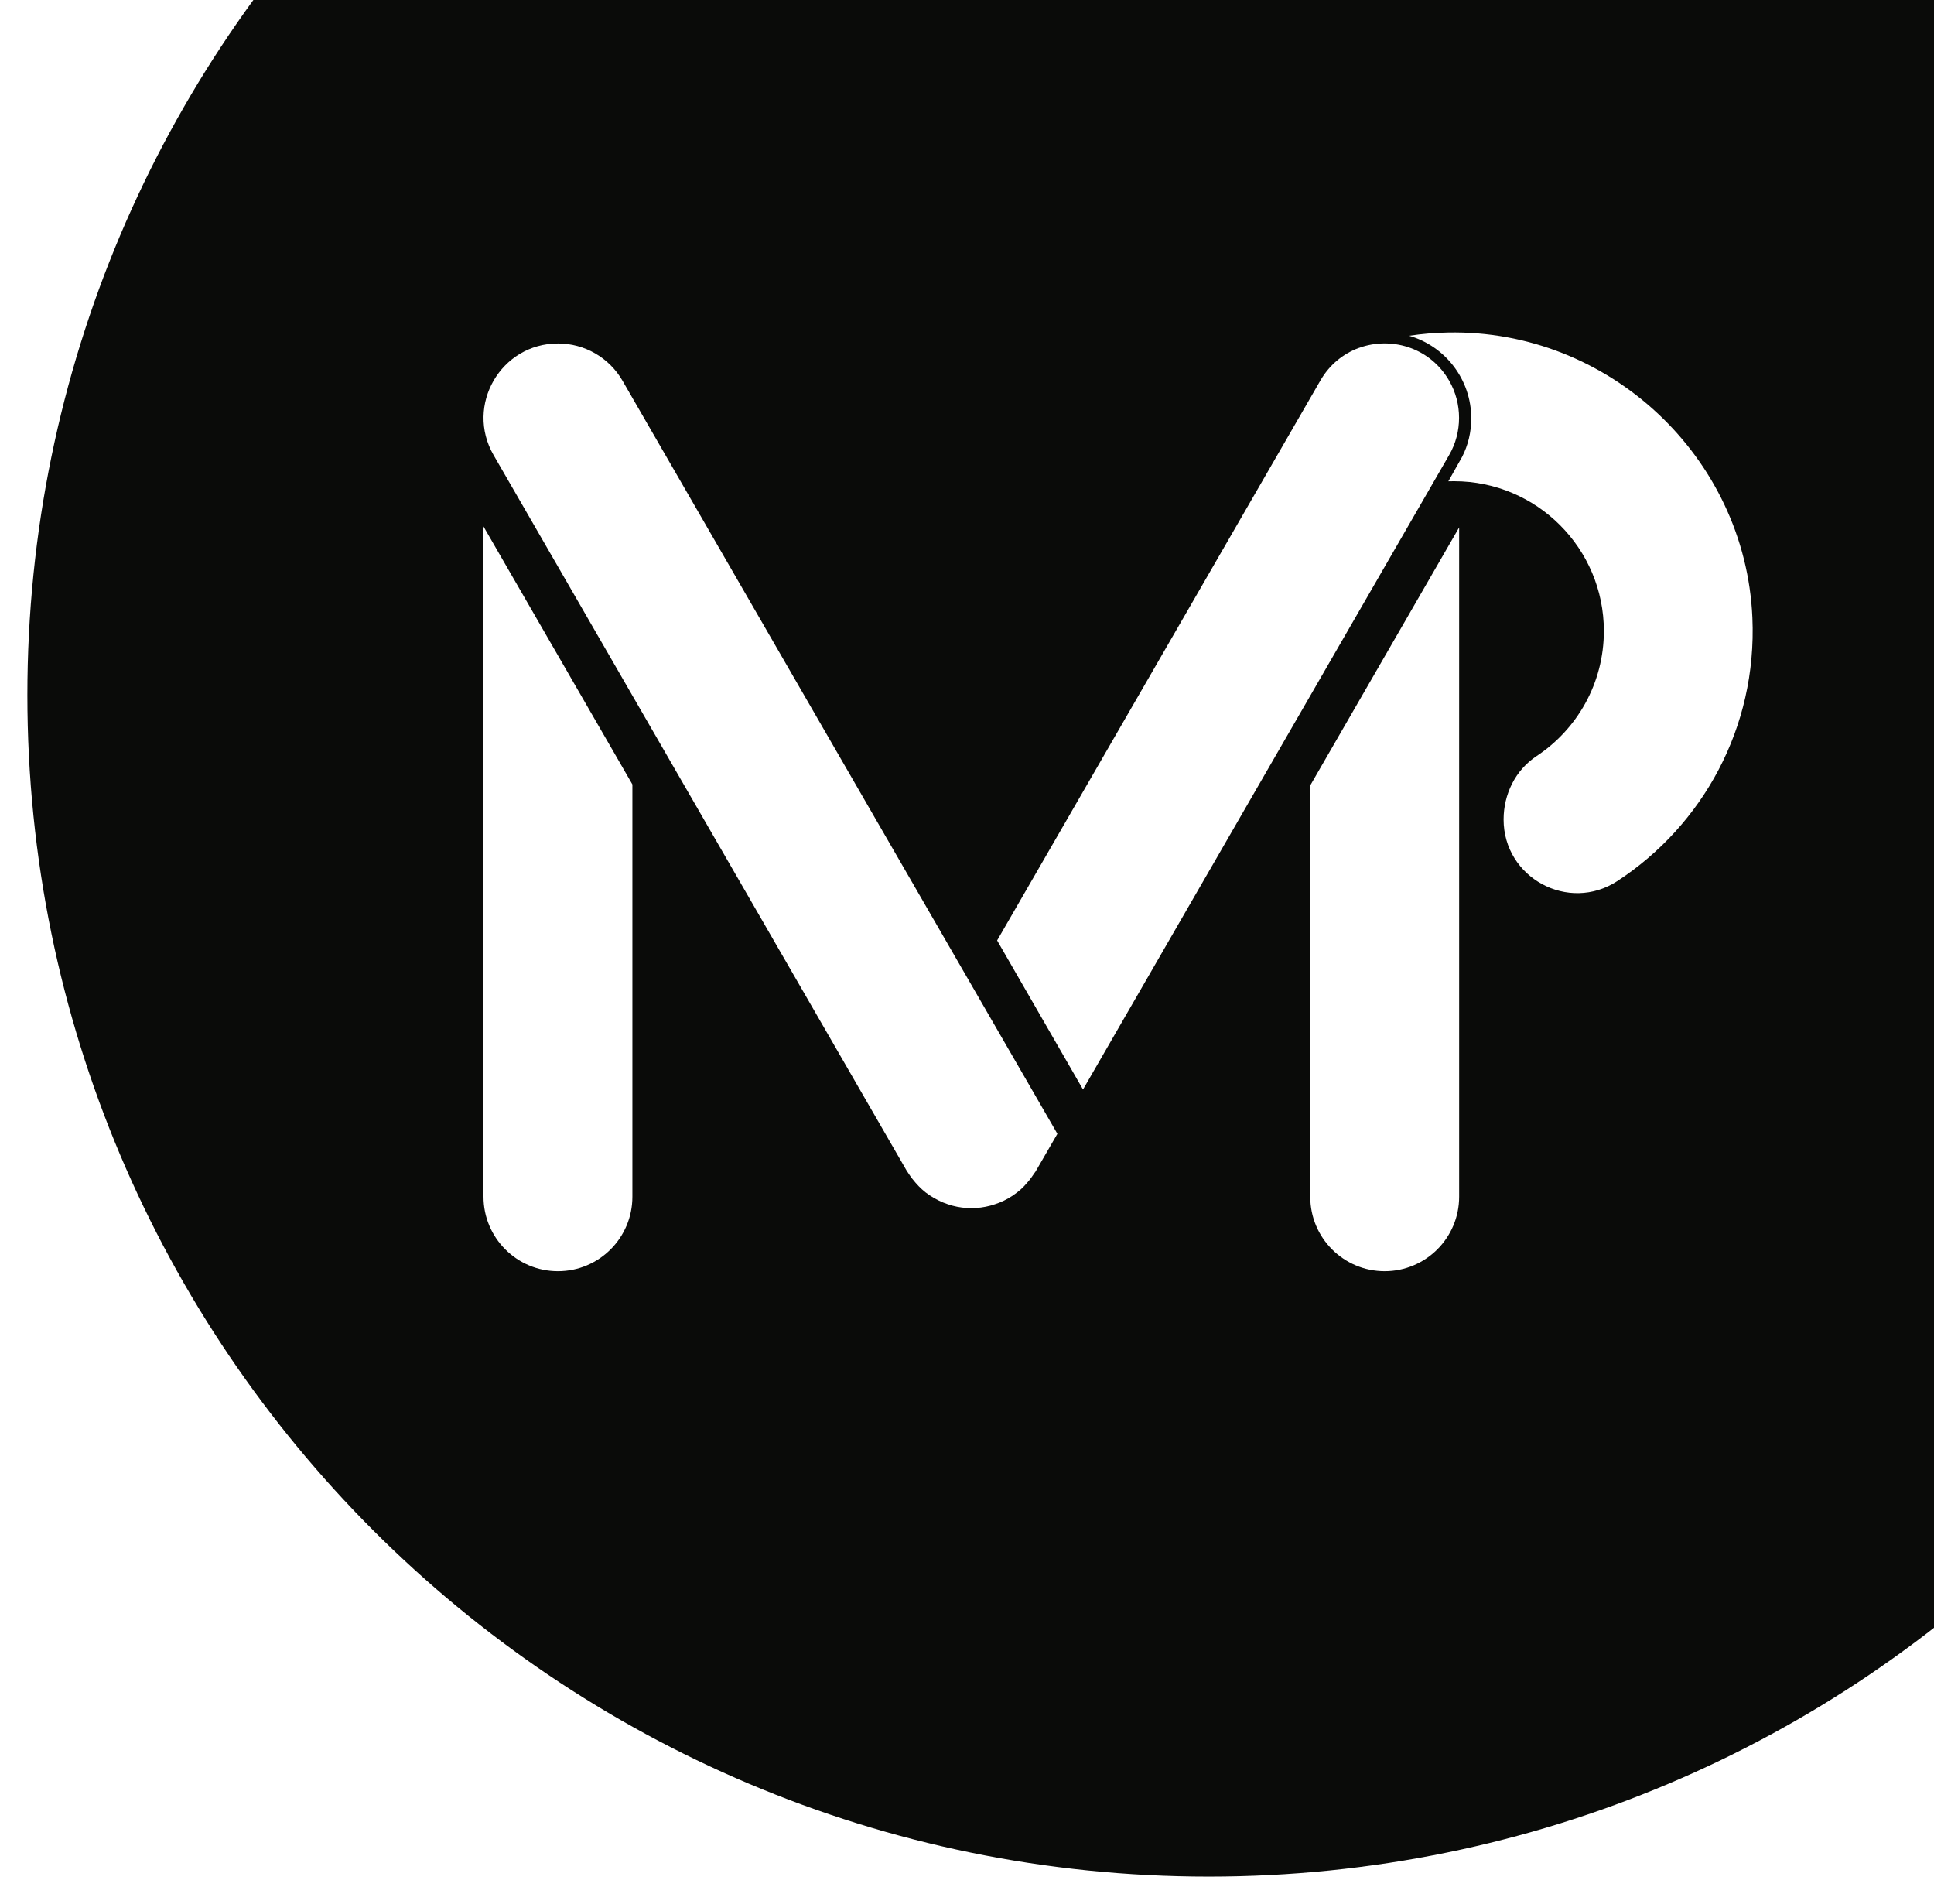 <svg width="64" height="63" viewBox="0 0 64 63" fill="none" xmlns="http://www.w3.org/2000/svg">
<path fill-rule="evenodd" clip-rule="evenodd" d="M40 62.094C61.591 62.094 79.094 44.592 79.094 23.001C79.094 1.41 61.591 -16.093 40 -16.093C18.409 -16.093 0.906 1.41 0.906 23.001C0.906 44.592 18.409 62.094 40 62.094ZM53.522 29.153C51.905 30.212 49.757 29.047 49.757 27.116C49.757 26.701 49.854 26.292 50.038 25.93C50.222 25.567 50.496 25.252 50.844 25.021C52.187 24.135 53.075 22.611 53.075 20.88C53.075 18.144 50.855 15.923 48.118 15.923C48.055 15.923 47.993 15.923 47.929 15.926L48.241 15.371L48.386 15.114C48.581 14.733 48.687 14.301 48.687 13.844C48.687 12.548 47.82 11.453 46.633 11.11C47.051 11.046 47.477 11.01 47.909 11.002C53.237 10.893 57.759 15.117 57.99 20.44C58.149 24.084 56.334 27.314 53.522 29.153ZM20.927 25.956L16 17.421V39.599C16 40.279 16.276 40.895 16.722 41.341C17.168 41.787 17.781 42.063 18.464 42.063C19.823 42.063 20.927 40.96 20.927 39.6V25.956ZM48.286 17.452V39.599C48.286 40.279 48.01 40.894 47.564 41.341C47.118 41.786 46.502 42.063 45.822 42.063C44.462 42.063 43.359 40.959 43.359 39.6V25.988L48.286 17.452ZM20.599 12.596C20.159 11.834 19.346 11.365 18.466 11.365C16.571 11.365 15.386 13.417 16.334 15.059L30.008 38.745C30.016 38.757 30.024 38.769 30.033 38.781C30.043 38.796 30.054 38.811 30.064 38.828C30.103 38.886 30.142 38.943 30.184 38.998C30.22 39.045 30.257 39.09 30.296 39.134C30.362 39.21 30.432 39.285 30.51 39.354C30.534 39.377 30.56 39.398 30.586 39.419L30.635 39.46C30.724 39.527 30.819 39.588 30.917 39.647C31.014 39.702 31.112 39.749 31.212 39.791C31.312 39.83 31.415 39.866 31.515 39.894C31.933 40.006 32.368 40.002 32.772 39.894C32.872 39.866 32.973 39.833 33.073 39.794L33.079 39.791C33.174 39.753 33.269 39.708 33.361 39.655L33.367 39.654L33.375 39.647C33.421 39.621 33.466 39.592 33.51 39.564L33.519 39.558C33.612 39.494 33.698 39.427 33.782 39.354C33.854 39.288 33.924 39.216 33.987 39.14C34.038 39.084 34.083 39.028 34.127 38.967C34.158 38.925 34.186 38.886 34.214 38.842C34.224 38.825 34.235 38.811 34.246 38.796L34.26 38.778L34.275 38.755L34.991 37.517L20.599 12.596ZM48.283 13.826C48.283 14.252 48.175 14.678 47.955 15.057L35.839 36.051L32.997 31.119L43.692 12.595C43.995 12.067 44.447 11.709 44.951 11.518L44.971 11.512L45.022 11.495L45.023 11.495L45.023 11.495L45.062 11.482C45.072 11.479 45.083 11.475 45.093 11.471C46.127 11.156 47.339 11.53 47.955 12.595C48.175 12.976 48.283 13.402 48.283 13.826Z" fill="#0A0B09"/>
</svg>
